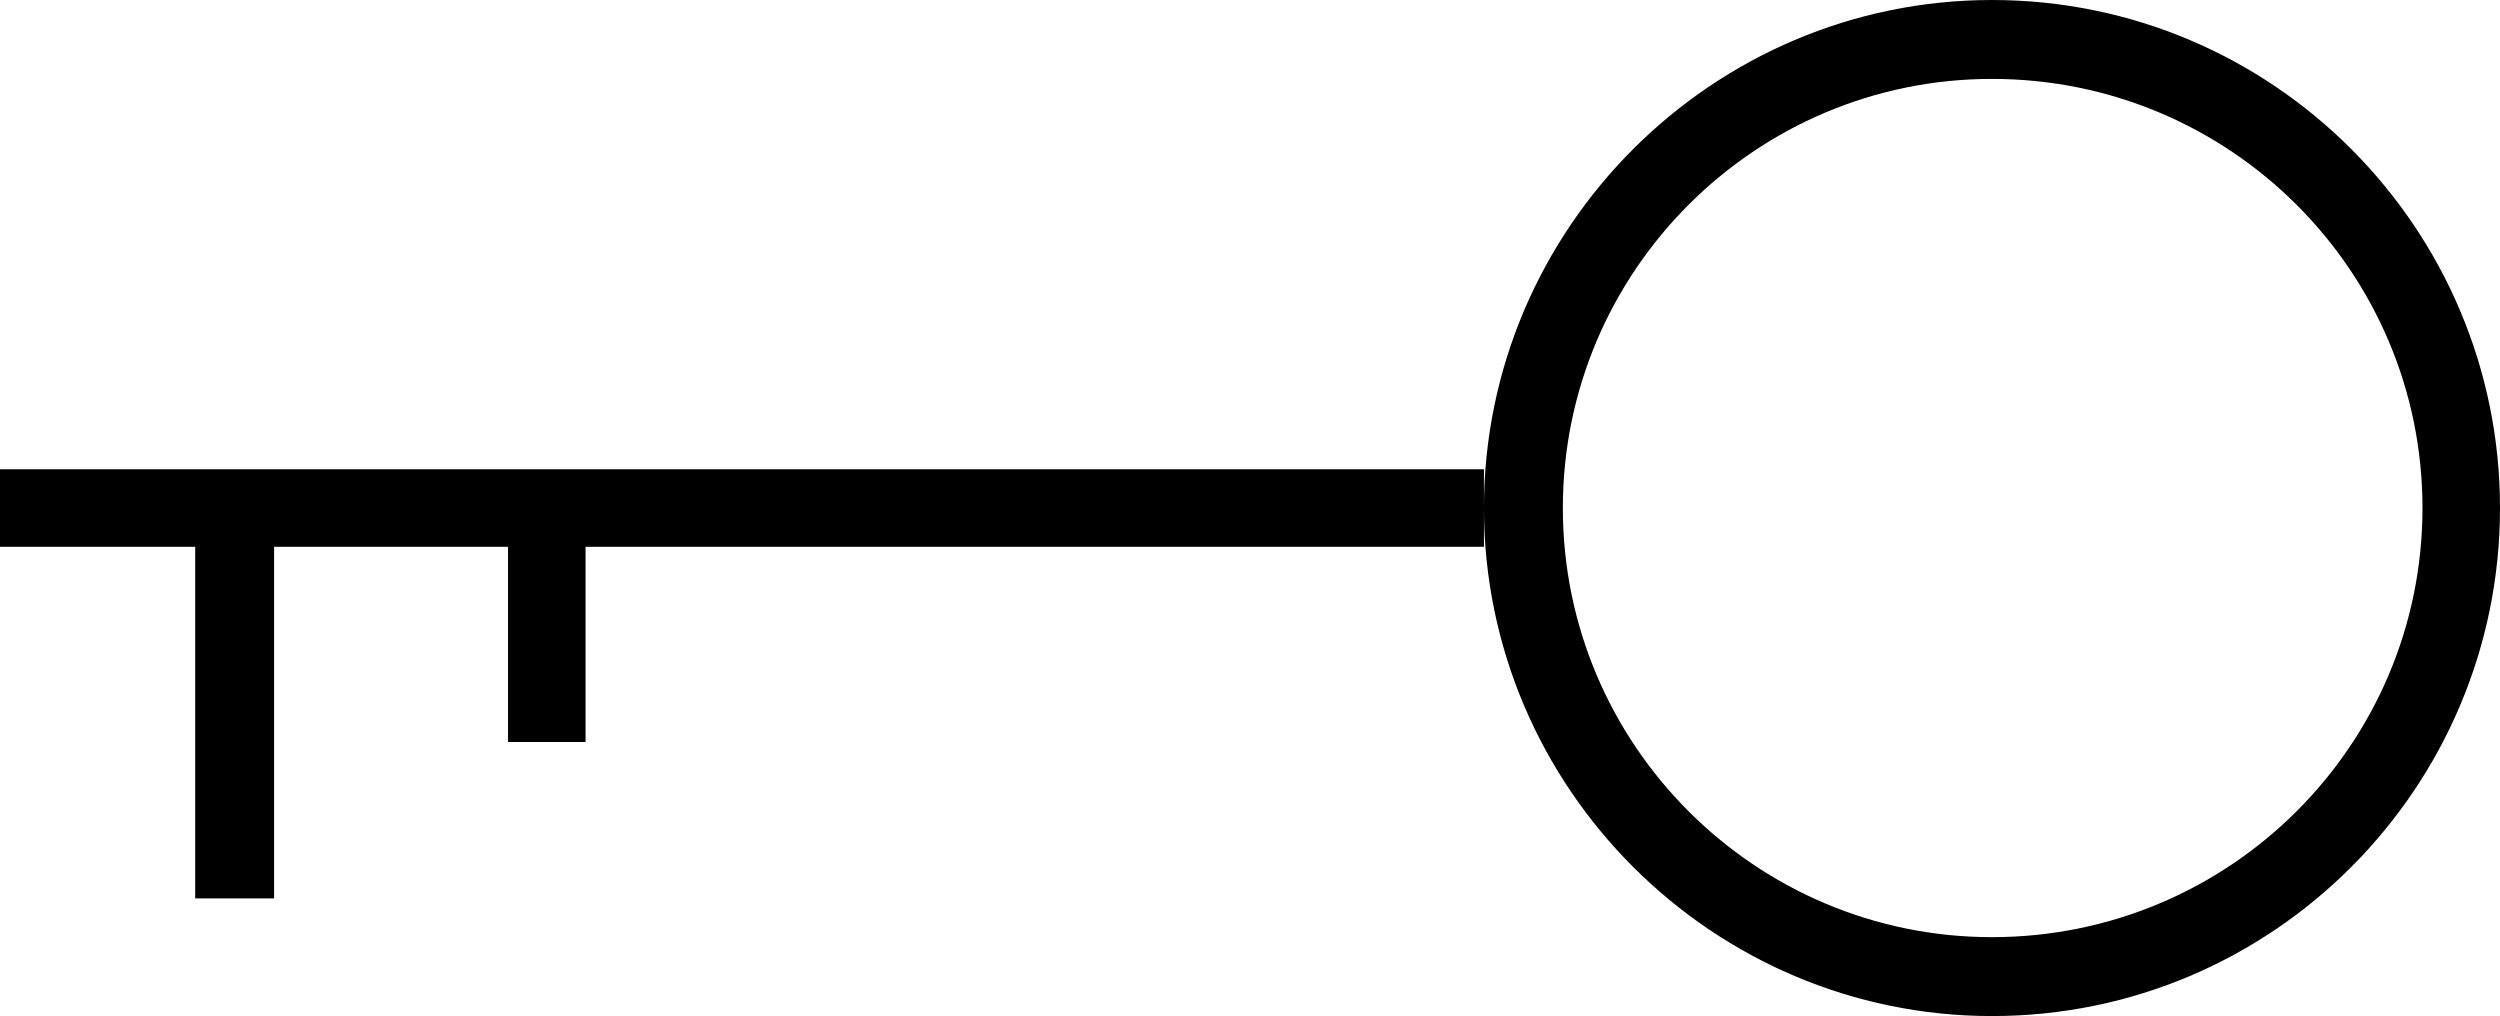 <?xml version="1.0" encoding="UTF-8"?>
<!DOCTYPE svg PUBLIC "-//W3C//DTD SVG 1.1//EN" "http://www.w3.org/Graphics/SVG/1.1/DTD/svg11.dtd">
<!-- Creator: CorelDRAW X7 -->
<svg xmlns="http://www.w3.org/2000/svg" xml:space="preserve" width="100%" height="100%" version="1.1" style="shape-rendering:geometricPrecision; text-rendering:geometricPrecision; image-rendering:optimizeQuality; fill-rule:evenodd; clip-rule:evenodd"
viewBox="0 0 1806 734"
 xmlns:xlink="http://www.w3.org/1999/xlink">
 <defs>
  <style type="text/css">
   <![CDATA[
    .fil0 {fill:black}
   ]]>
  </style>
 </defs>
 <g id="Layer_x0020_1">
  <path class="fil0" d="M1439 0c-202,0 -367,165 -367,367l0 -28 -1072 0 0 56 141 0 0 254 57 0 0 -254 169 0 0 141 56 0 0 -141 649 0 0 -28c0,202 165,367 367,367 203,0 367,-165 367,-367 0,-202 -164,-367 -367,-367zm0 677c-171,0 -310,-139 -310,-310 0,-171 139,-310 310,-310 172,0 311,139 311,310 0,171 -139,310 -311,310z"/>
 </g>
</svg>
